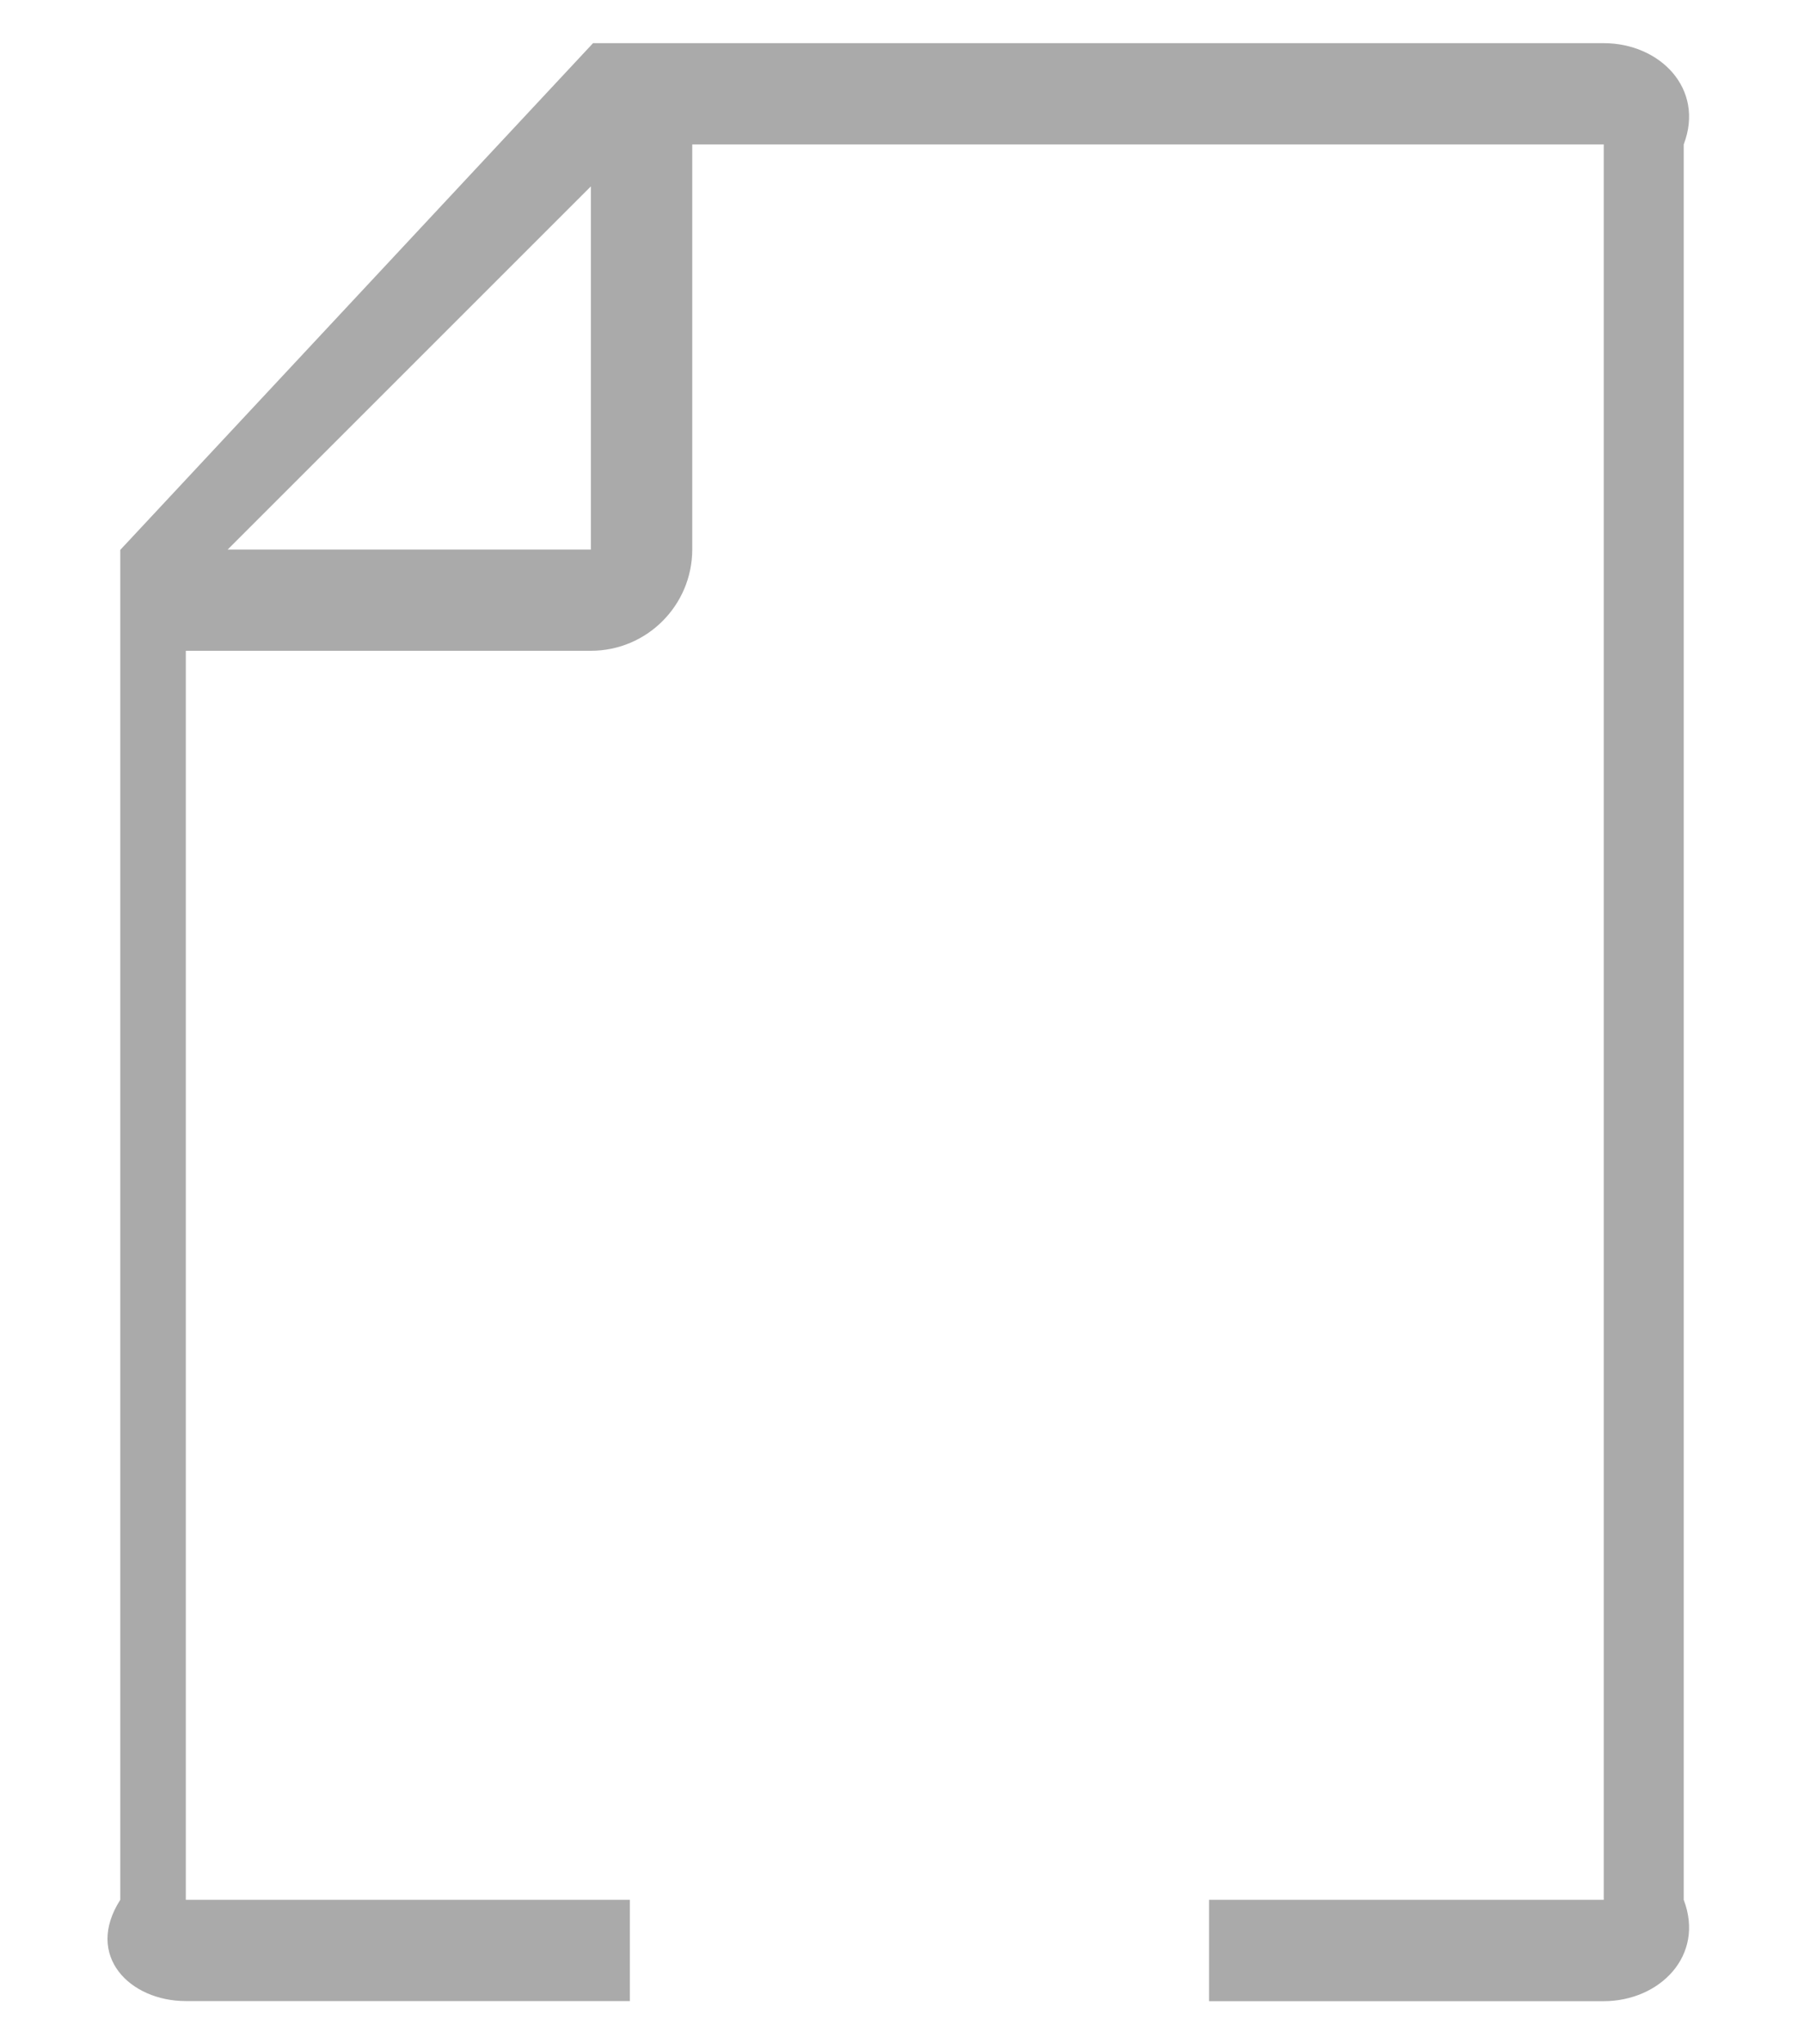 ﻿<?xml version="1.0" encoding="utf-8"?>
<svg version="1.1" xmlns:xlink="http://www.w3.org/1999/xlink" width="15px" height="17px" xmlns="http://www.w3.org/2000/svg">
  <g transform="matrix(1 0 0 1 -68 -293 )">
    <path d="M 14 1.201  C 14.177 0.736  13.8 0.359  13.335 0.359  L 4.931 0.359  L 1 4.573  L 1 15.799  C 0.702 16.264  1.079 16.641  1.545 16.641  L 5.237 16.641  L 5.237 15.799  L 1.545 15.799  L 1.545 5.412  L 4.913 5.412  C 5.378 5.412  5.755 5.035  5.756 4.57  L 5.756 1.201  L 13.335 1.201  L 13.335 15.799  L 10.053 15.799  L 10.053 16.642  L 13.335 16.642  C 13.8 16.641  14.177 16.264  14 15.799  L 14 1.201  Z M 4.913 1.55  L 4.913 4.57  L 1.893 4.57  L 4.913 1.55  Z " fill-rule="nonzero" fill="#aaaaaa" stroke="none" transform="matrix(1 0 0 1 68 293 )" />
  </g>
</svg>